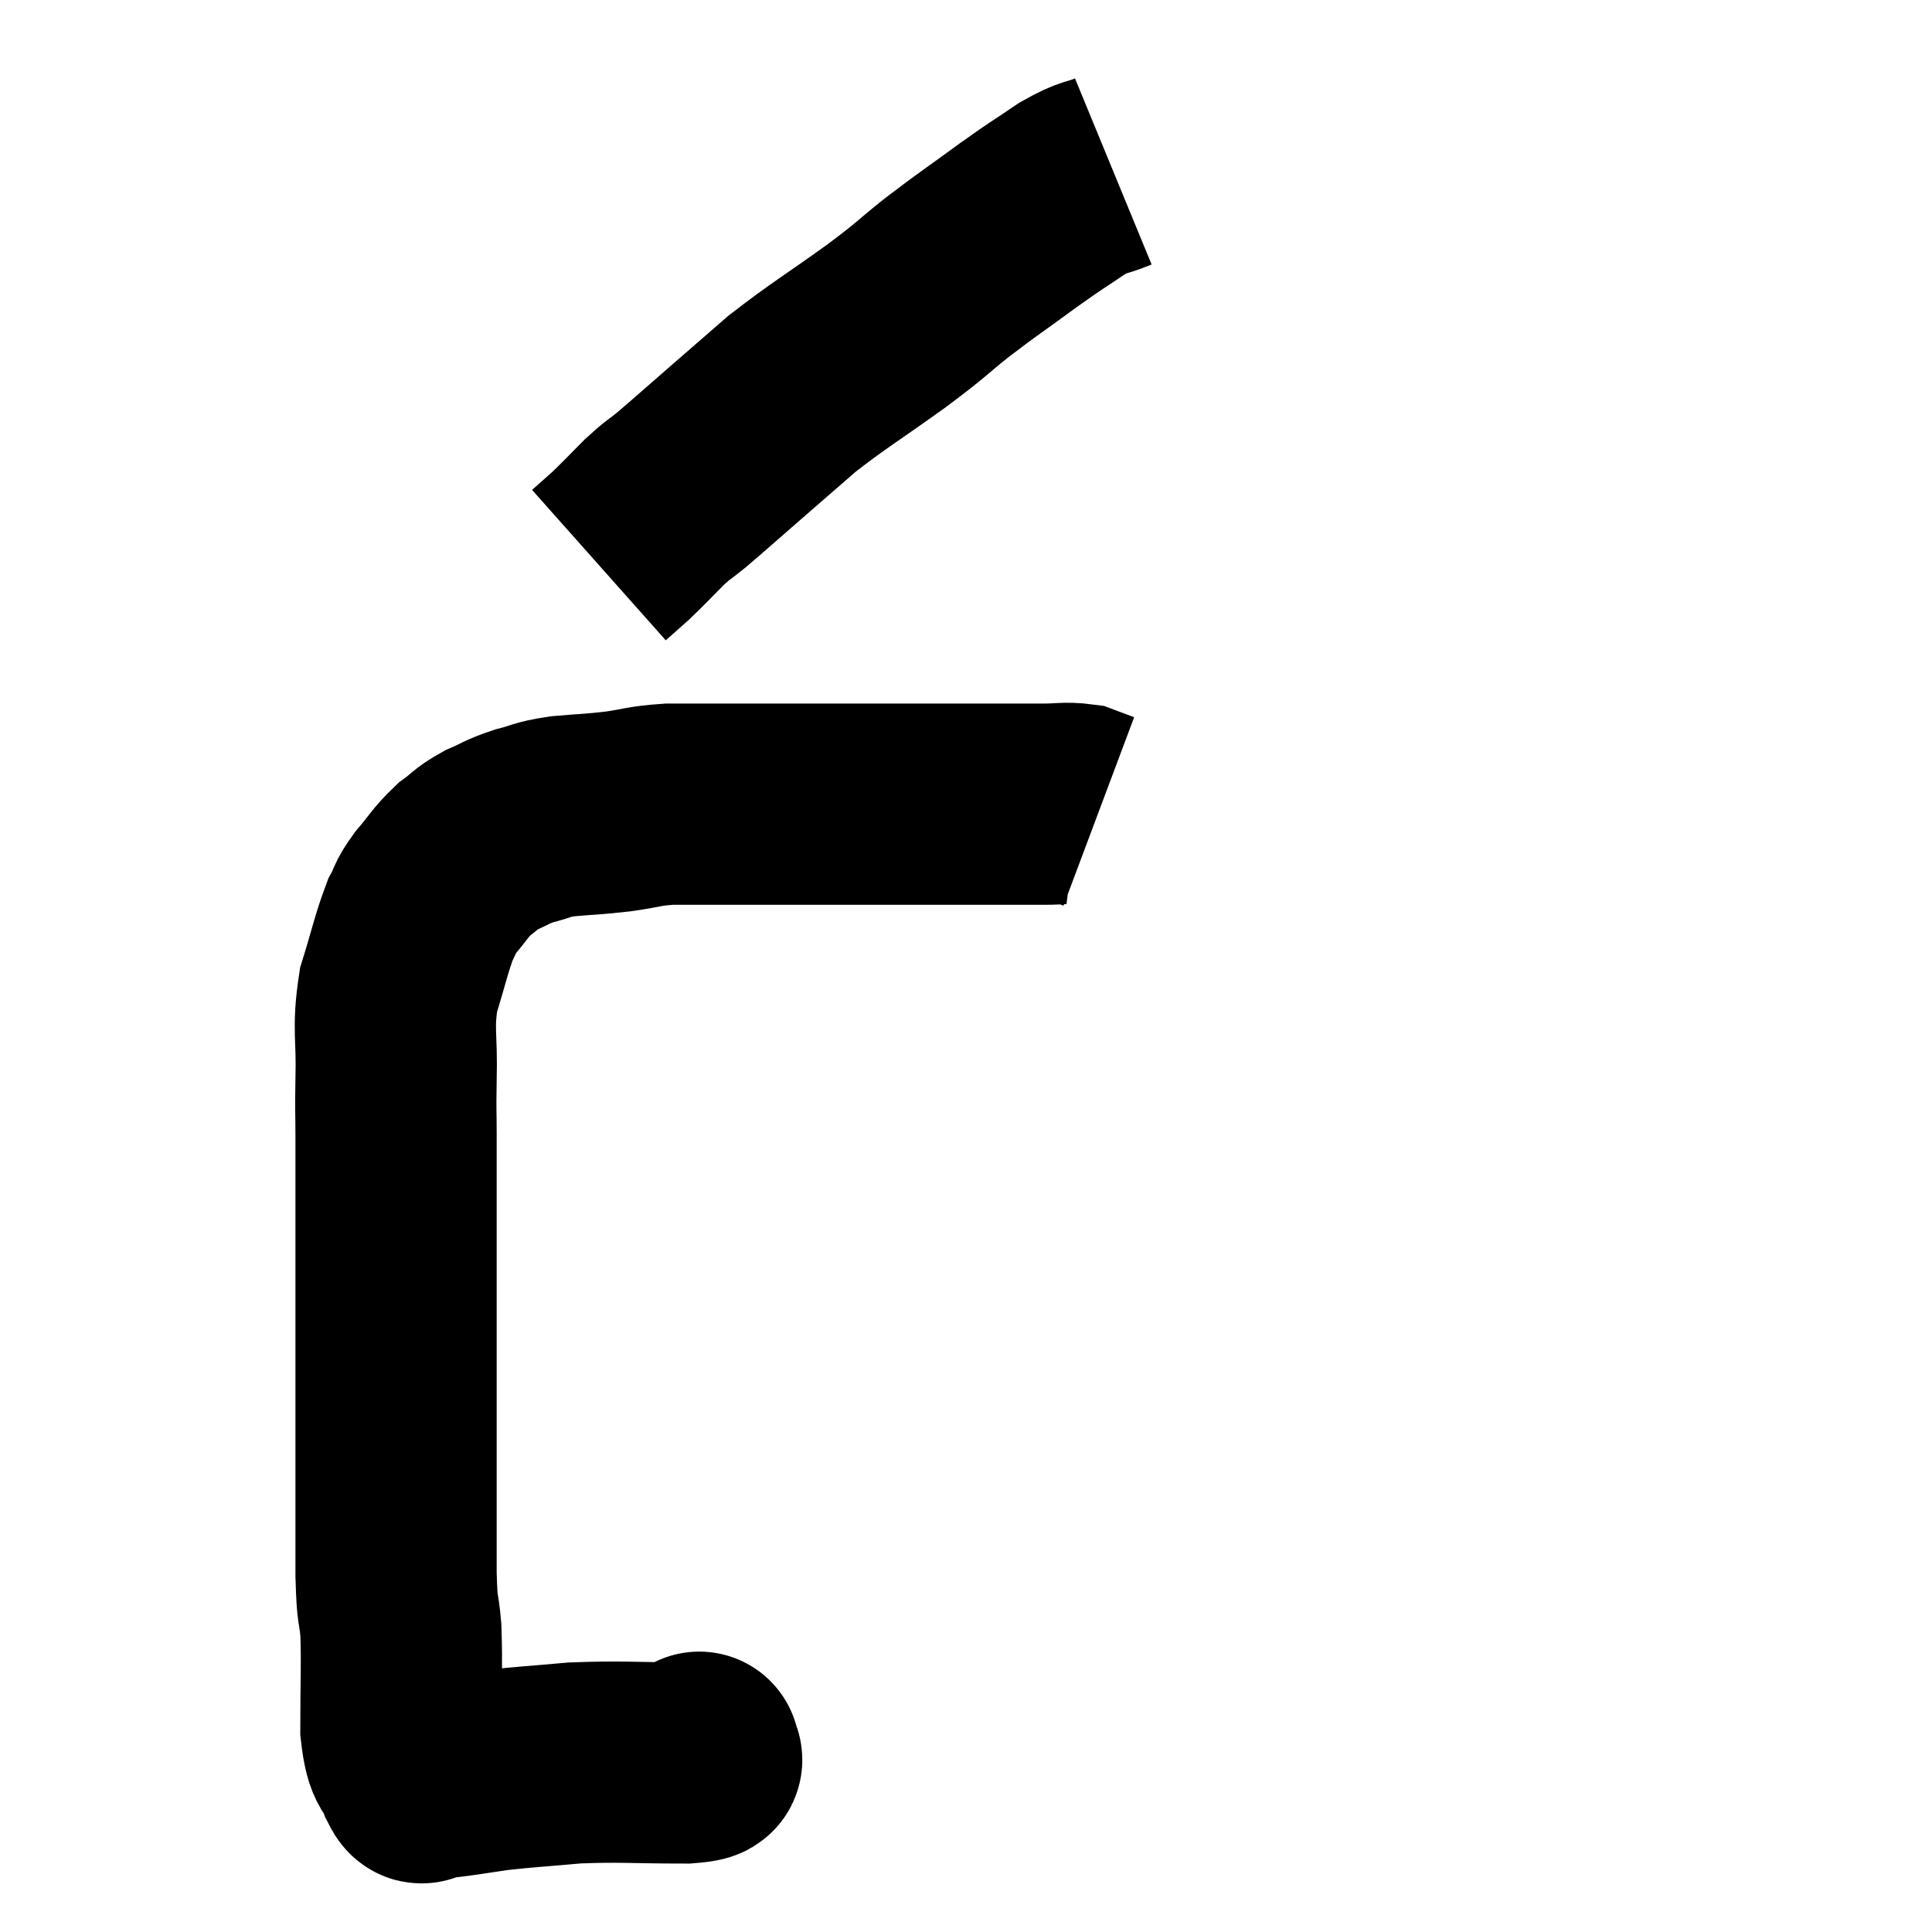 <svg width="48" height="48" viewBox="0 0 48 48" xmlns="http://www.w3.org/2000/svg"><path d="M 17.34 43.56 C 17.34 43.56, 17.415 43.5, 17.34 43.56 C 17.19 43.68, 17.805 43.74, 17.04 43.8 C 15.66 43.8, 15.465 43.755, 14.28 43.8 C 13.29 43.89, 13.11 43.89, 12.3 43.98 C 11.67 44.07, 11.43 44.115, 11.04 44.16 C 10.89 44.16, 10.815 44.16, 10.74 44.16 C 10.74 44.16, 10.785 44.16, 10.74 44.16 C 10.65 44.16, 10.65 44.16, 10.56 44.16 C 10.47 44.16, 10.53 44.46, 10.38 44.16 C 10.17 43.56, 10.065 43.875, 9.96 42.96 C 9.96 41.73, 9.99 41.46, 9.96 40.5 C 9.9 39.81, 9.87 40.17, 9.84 39.12 C 9.84 37.71, 9.84 37.515, 9.84 36.3 C 9.84 35.28, 9.84 35.4, 9.84 34.26 C 9.84 33, 9.84 32.895, 9.84 31.74 C 9.84 30.69, 9.84 30.525, 9.84 29.64 C 9.84 28.92, 9.84 28.905, 9.84 28.2 C 9.84 27.51, 9.825 27.72, 9.84 26.82 C 9.87 25.71, 9.75 25.59, 9.9 24.6 C 10.17 23.73, 10.215 23.46, 10.44 22.86 C 10.62 22.53, 10.53 22.575, 10.8 22.2 C 11.16 21.78, 11.175 21.69, 11.52 21.36 C 11.85 21.12, 11.805 21.09, 12.18 20.88 C 12.6 20.7, 12.57 20.67, 13.02 20.52 C 13.5 20.4, 13.395 20.37, 13.98 20.28 C 14.67 20.22, 14.7 20.235, 15.36 20.16 C 15.99 20.07, 15.975 20.025, 16.62 19.98 C 17.28 19.98, 17.205 19.98, 17.94 19.98 C 18.75 19.98, 18.78 19.98, 19.56 19.98 C 20.31 19.98, 20.415 19.98, 21.06 19.98 C 21.6 19.98, 21.465 19.98, 22.14 19.98 C 22.95 19.98, 23.055 19.98, 23.76 19.98 C 24.36 19.98, 24.42 19.98, 24.96 19.98 C 25.44 19.98, 25.455 19.98, 25.92 19.98 C 26.37 19.98, 26.475 19.935, 26.82 19.98 C 27.06 20.07, 27.18 20.115, 27.3 20.16 C 27.3 20.16, 27.3 20.16, 27.3 20.16 L 27.3 20.16" fill="none" stroke="black" stroke-width="5"></path><path d="M 27.66 4.26 C 27.15 4.47, 27.225 4.35, 26.64 4.68 C 25.98 5.13, 26.1 5.025, 25.32 5.58 C 24.42 6.24, 24.345 6.27, 23.52 6.9 C 22.77 7.5, 22.98 7.38, 22.02 8.1 C 20.85 8.94, 20.61 9.06, 19.68 9.78 C 18.99 10.38, 18.99 10.38, 18.3 10.98 C 17.61 11.58, 17.43 11.745, 16.92 12.18 C 16.59 12.45, 16.635 12.375, 16.26 12.72 C 15.84 13.14, 15.765 13.23, 15.42 13.56 C 15.15 13.8, 15.015 13.92, 14.88 14.04 L 14.88 14.04" fill="none" stroke="black" stroke-width="5"></path></svg>
